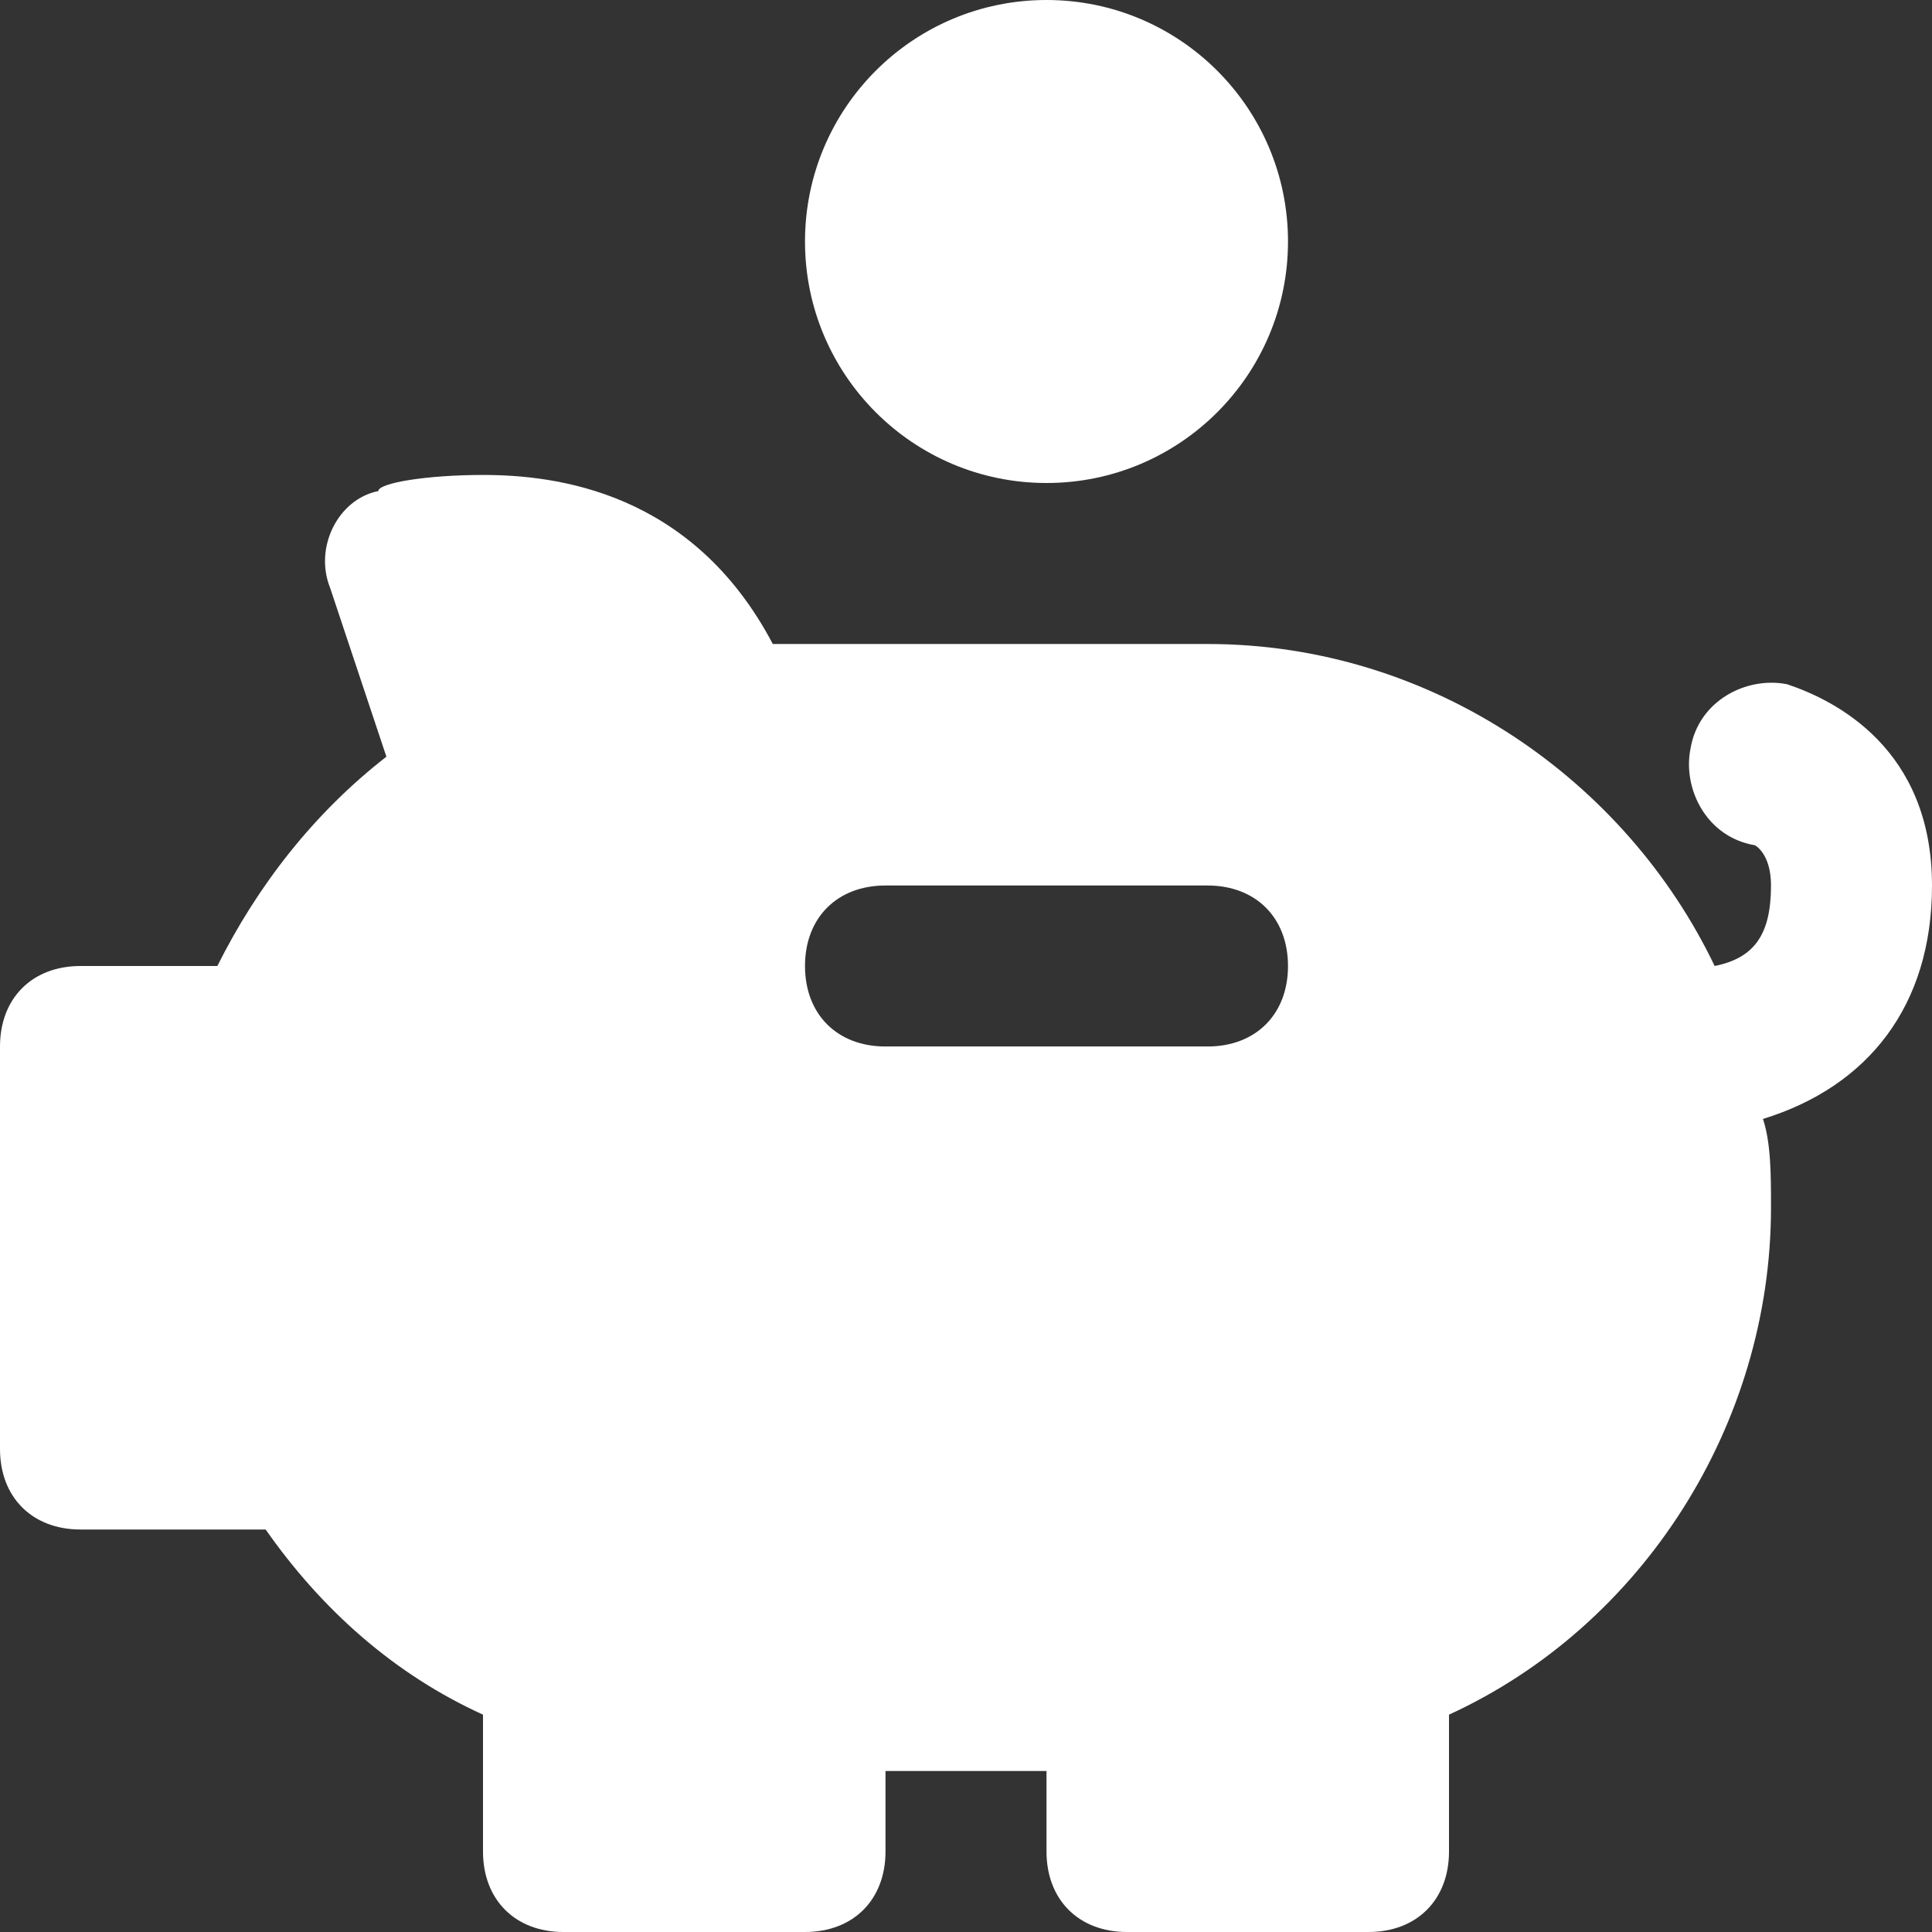<svg width="24" height="24" viewBox="0 0 24 24" xmlns="http://www.w3.org/2000/svg"><rect x="0" y="0" width="24" height="24" fill="#333333" stroke="none"/><title>370B15D3-F546-4B74-A2C1-0089D7E5F99A</title><g fill-rule="nonzero" fill="#FFF"><path d="M24 11c0-1.7-1.2-2.3-1.8-2.5-.5-.1-1.1.2-1.2.8-.1.5.2 1.1.8 1.2 0 0 .2.1.2.5 0 .6-.2.9-.7 1-1.1-2.3-3.5-4-6.3-4H9.6C8.6 6.1 6.9 5.9 6 5.9c-.7 0-1.3.1-1.3.2-.5.1-.8.7-.6 1.2l.7 2.1c-.9.7-1.6 1.6-2.1 2.6H1c-.6 0-1 .4-1 1v5c0 .6.4 1 1 1h2.3c.7 1 1.6 1.8 2.7 2.3V23c0 .6.4 1 1 1h3c.6 0 1-.4 1-1v-1h2v1c0 .6.4 1 1 1h3c.6 0 1-.4 1-1v-1.7c2.4-1.1 4-3.6 4-6.3 0-.4 0-.8-.1-1.1 1.3-.4 2.1-1.4 2.1-2.9zm-9 2h-4c-.6 0-1-.4-1-1s.4-1 1-1h4c.6 0 1 .4 1 1s-.4 1-1 1z"/><circle cx="13" cy="3" r="3"/></g></svg>